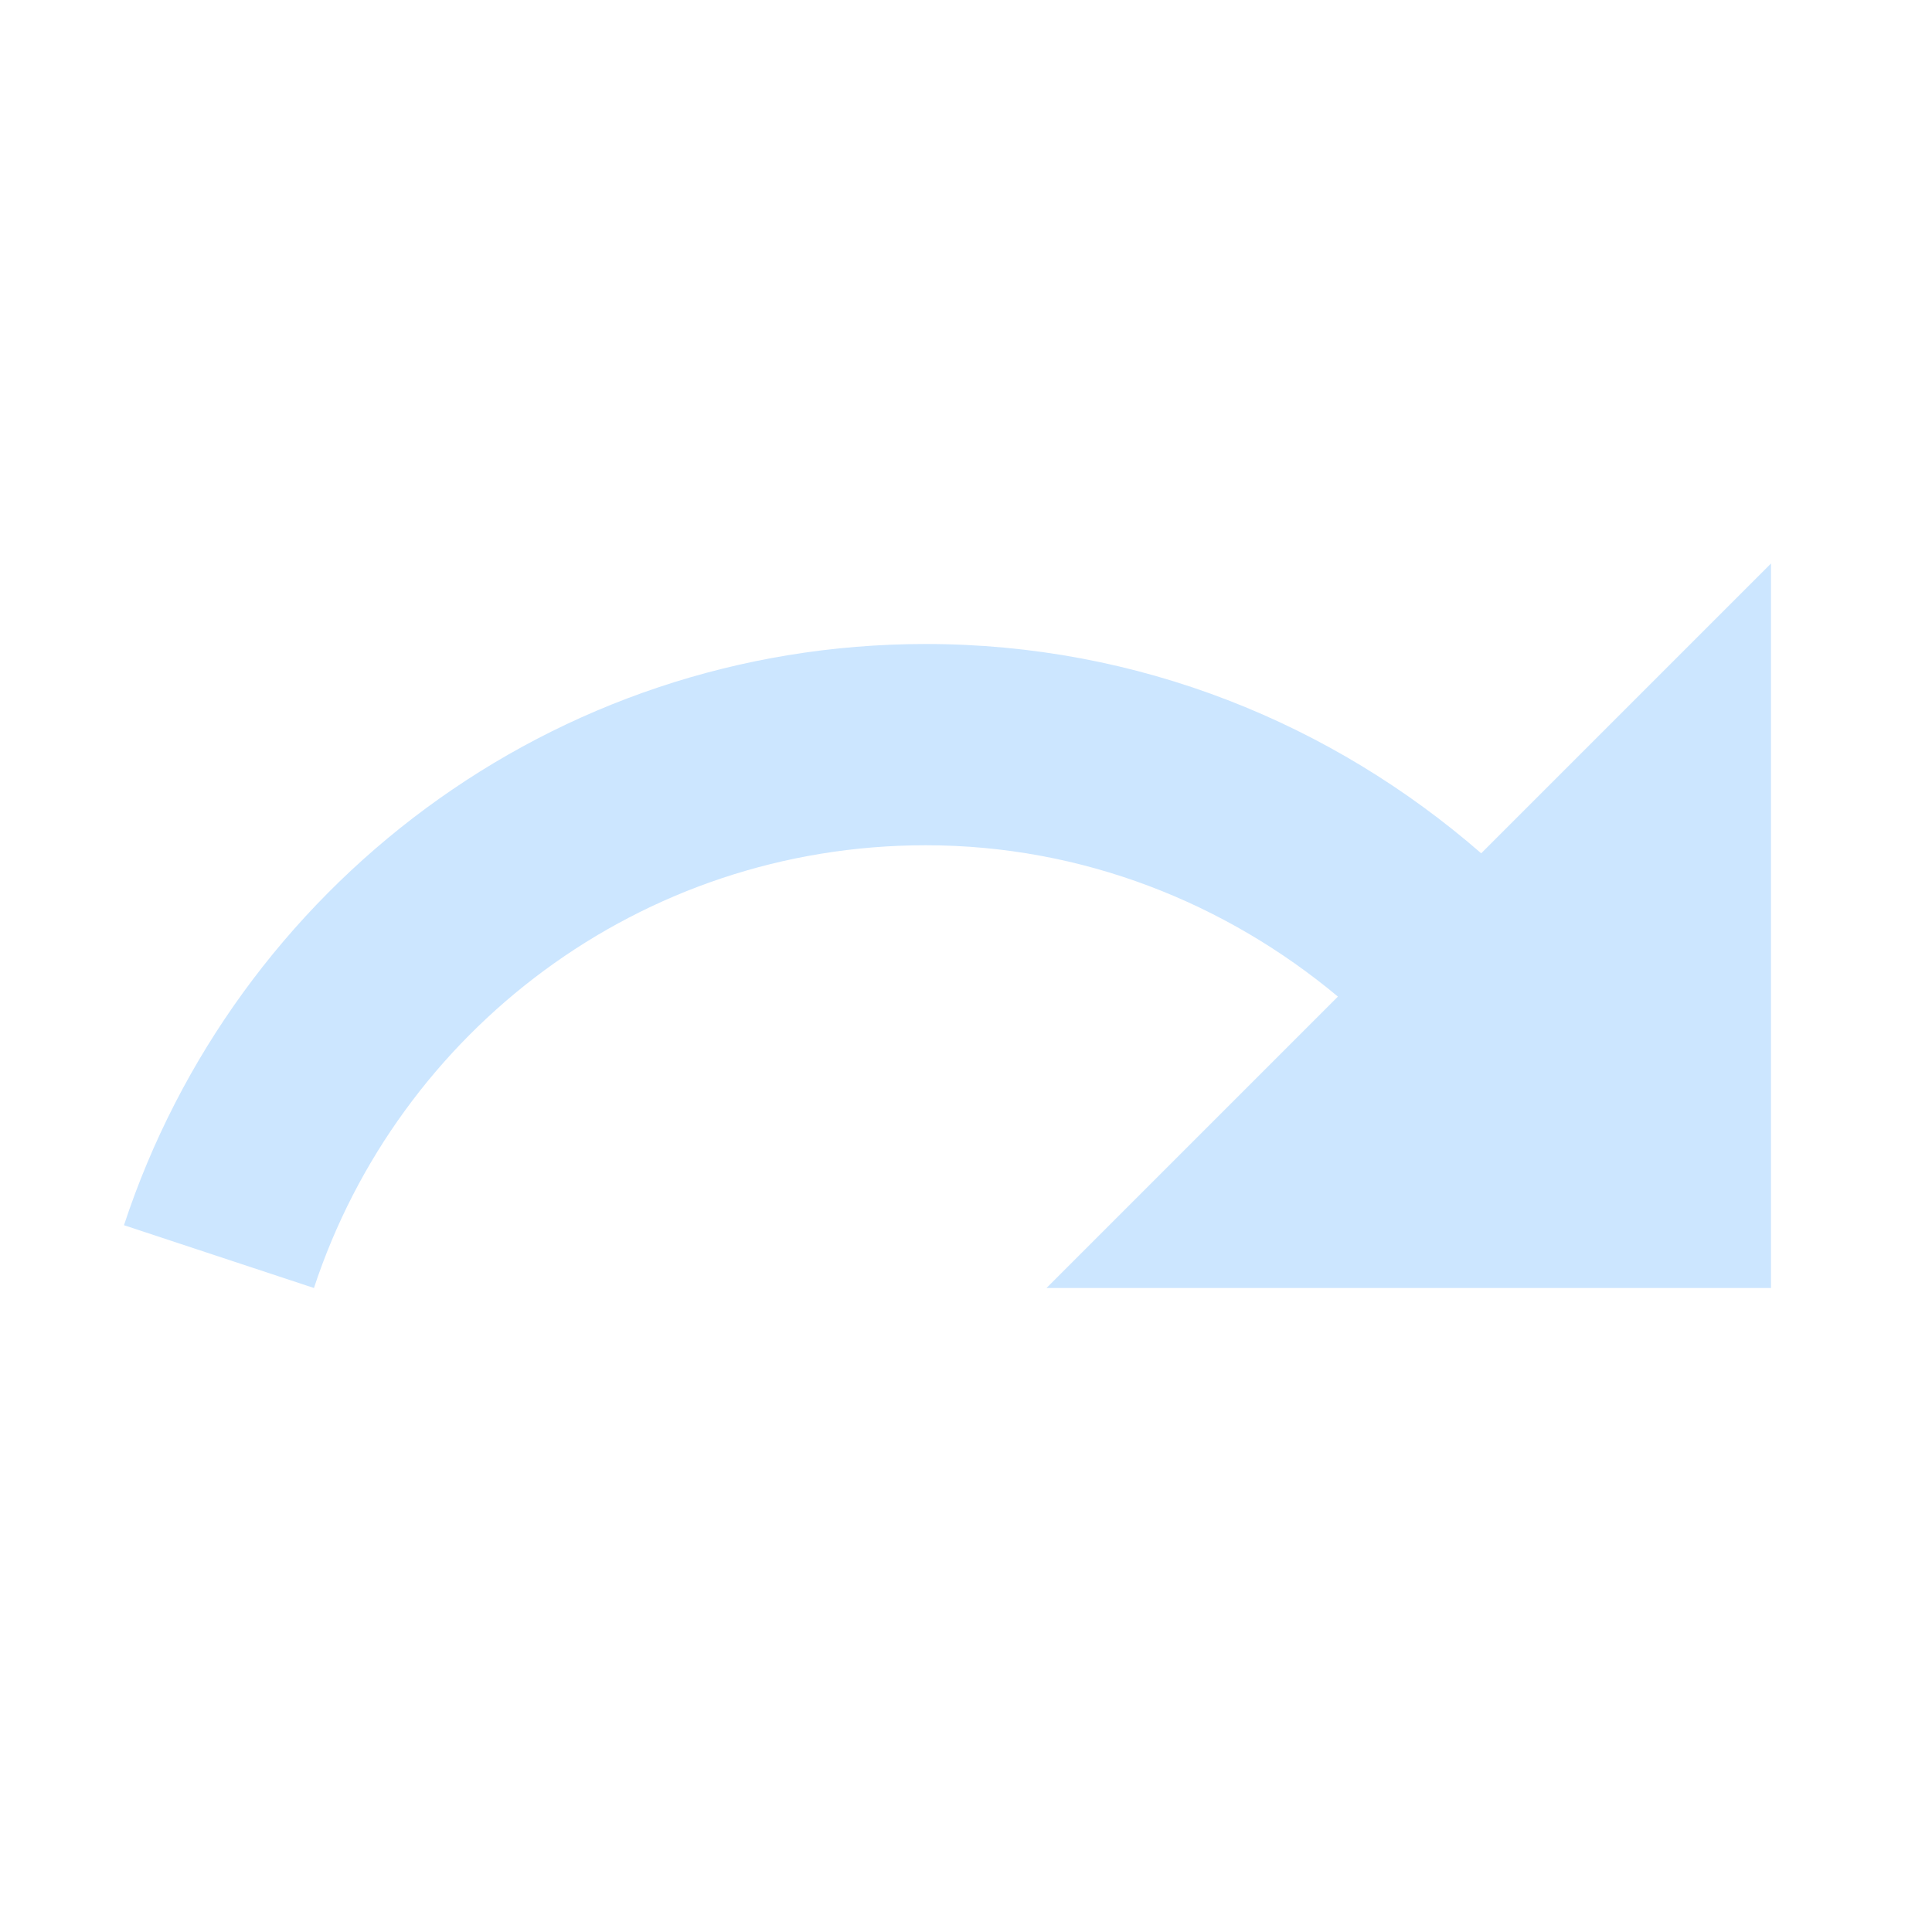 <?xml version="1.0" encoding="utf-8"?>
<!DOCTYPE svg PUBLIC "-//W3C//DTD SVG 1.1//EN" "http://www.w3.org/Graphics/SVG/1.1/DTD/svg11.dtd">
<svg xmlns="http://www.w3.org/2000/svg" xmlns:xlink="http://www.w3.org/1999/xlink" version="1.1" baseProfile="full" width="24" height="24" viewBox="0 0 24.00 24.00" enable-background="new 0 0 24.00 24.00" xml:space="preserve">
	<path fill="#CCE6FF" fill-opacity="1" stroke-linejoin="round" d="M 18.4,10.6C 16.55,8.99 14.15,8 11.5,8C 6.85,8 2.92,11.03 1.54,15.22L 3.9,16C 4.95,12.81 7.95,10.5 11.5,10.5C 13.45,10.5 15.23,11.22 16.62,12.38L 13,16L 22,16L 22,7L 18.4,10.6 Z "/>
</svg>
